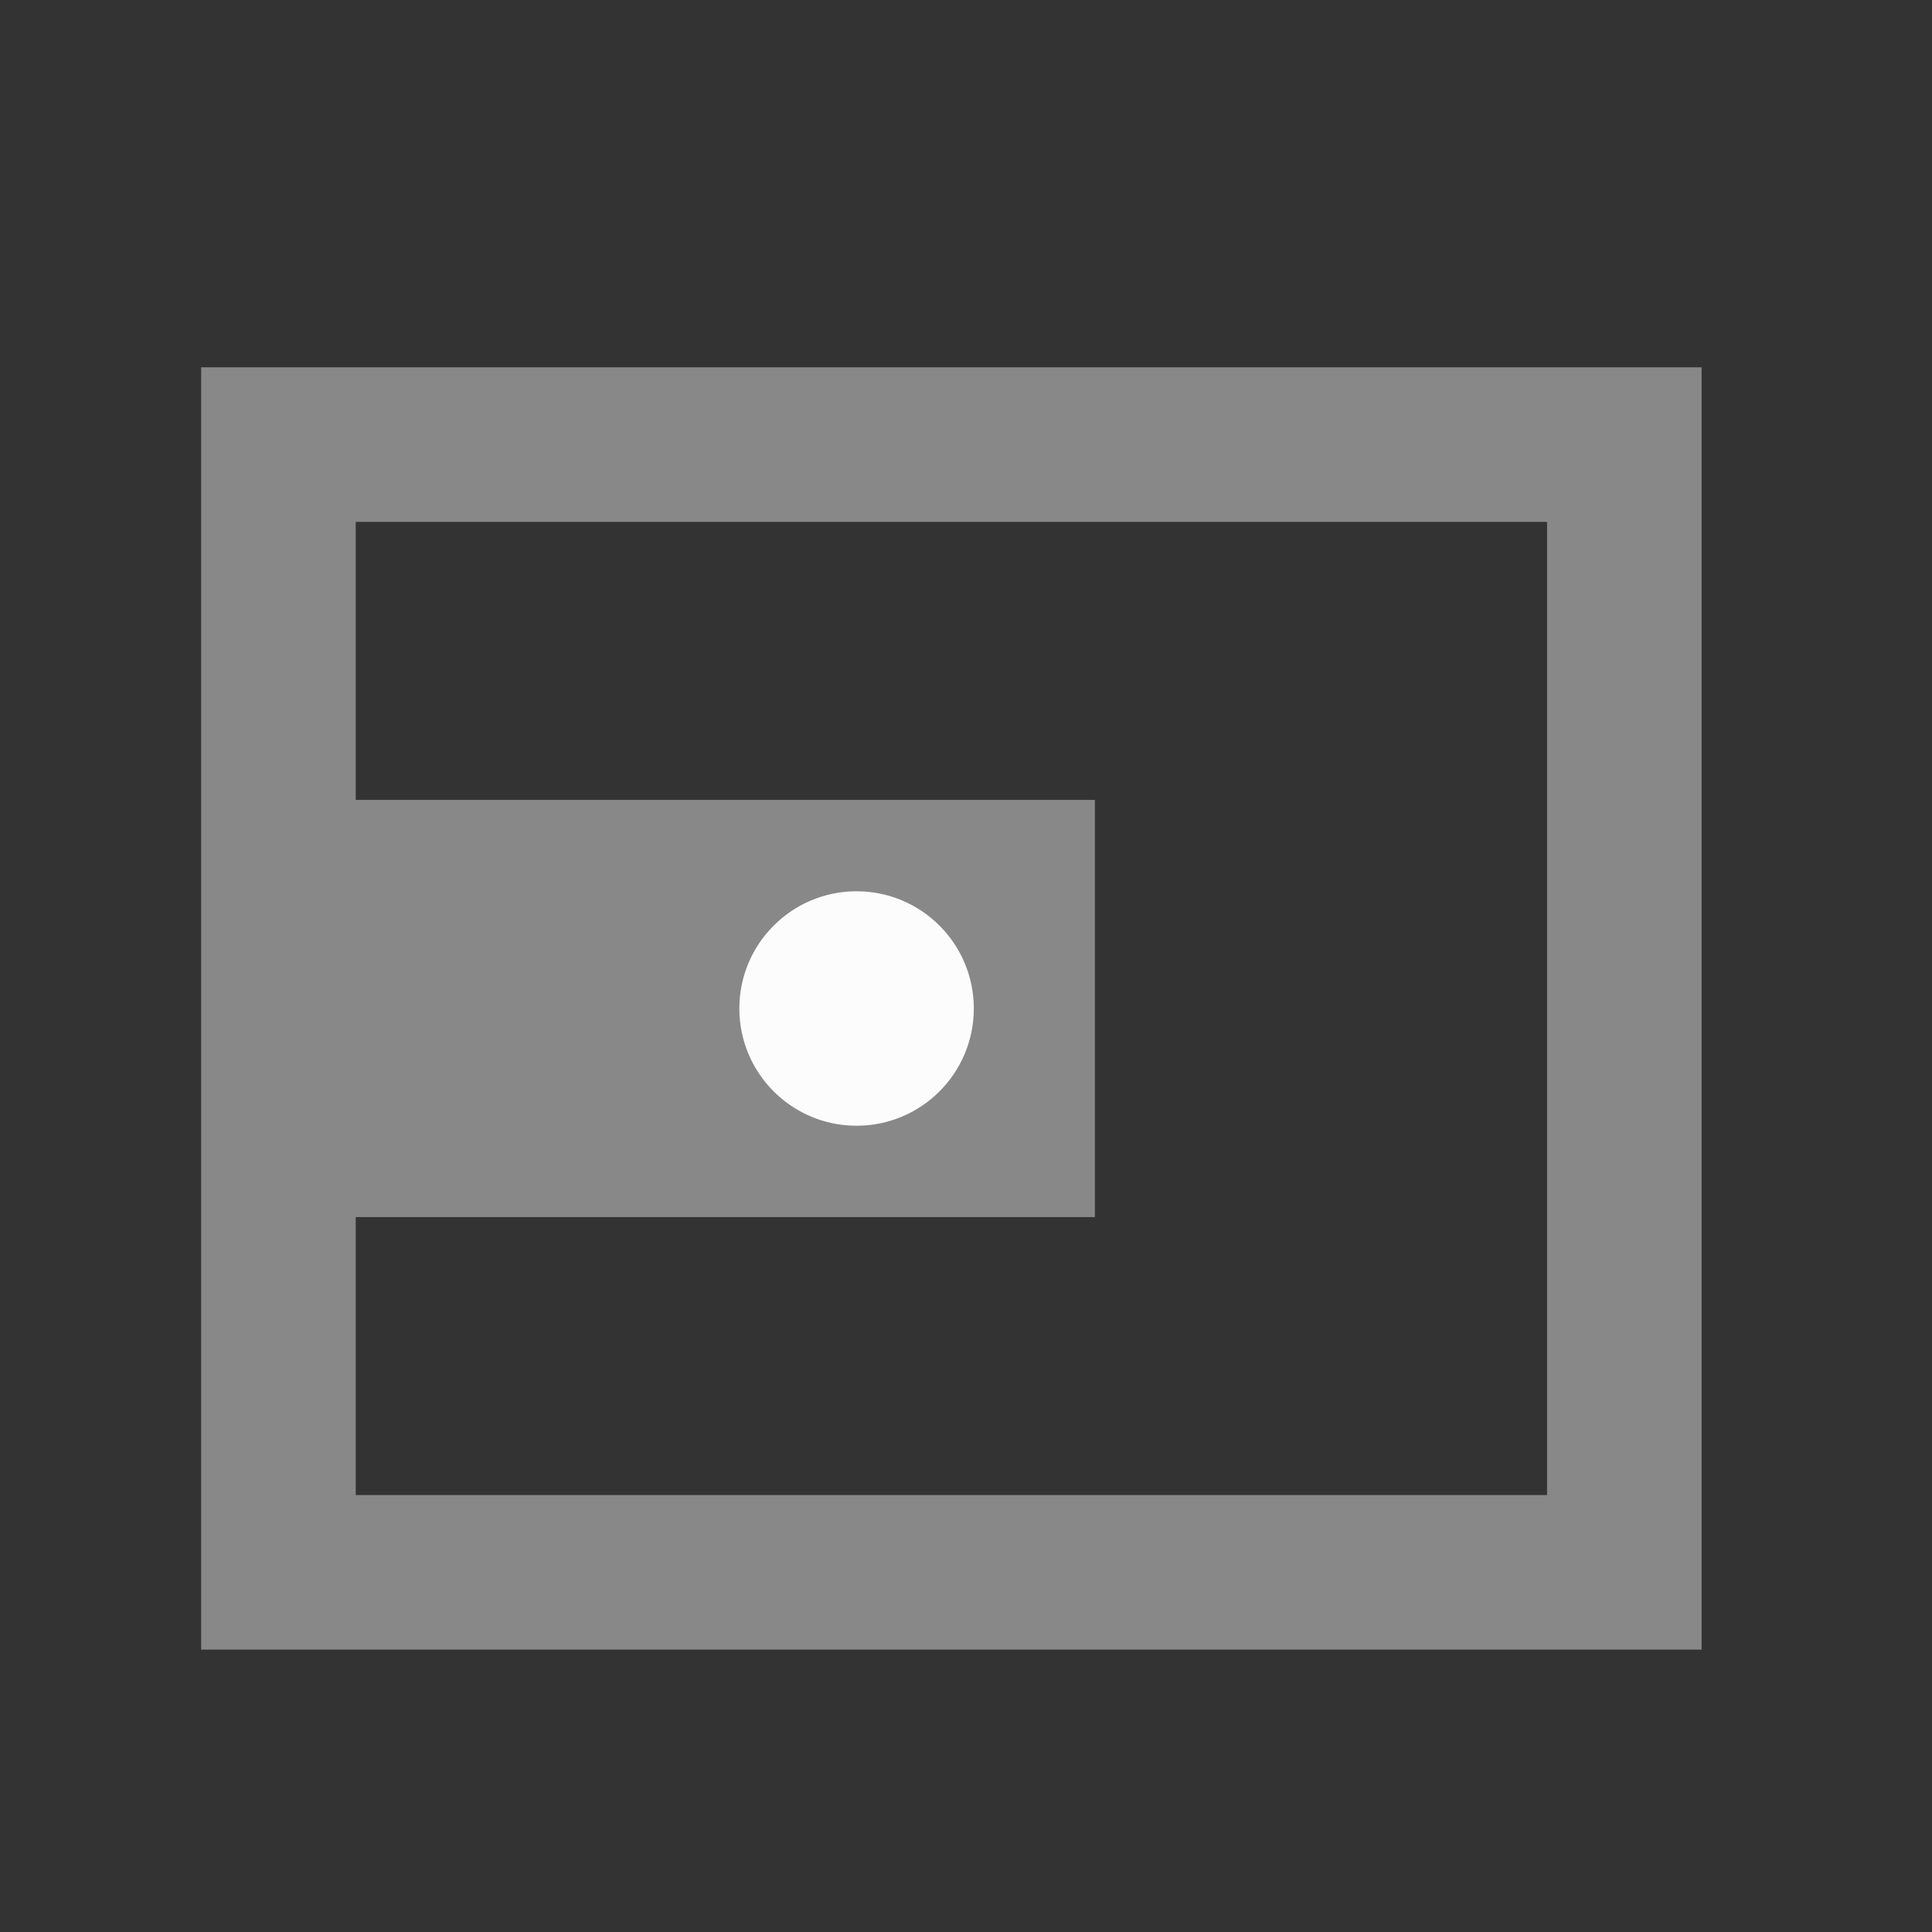 <svg width="25" height="25" viewBox="0 0 25 25" fill="none" xmlns="http://www.w3.org/2000/svg">
<rect x="0" y="0" width="25" height="25" fill="#333333" stroke="none"/>
<path d="M3.603 5.753H21.019V20.346H3.603V5.753Z" stroke="#888888" stroke-width="2"/>
<path d="M2.643 10.351H14.168V15.749H2.643V10.351Z" fill="#888888"/>
<circle cx="11.084" cy="13.05" r="1.517" fill="#FCFCFC"/>
</svg>
